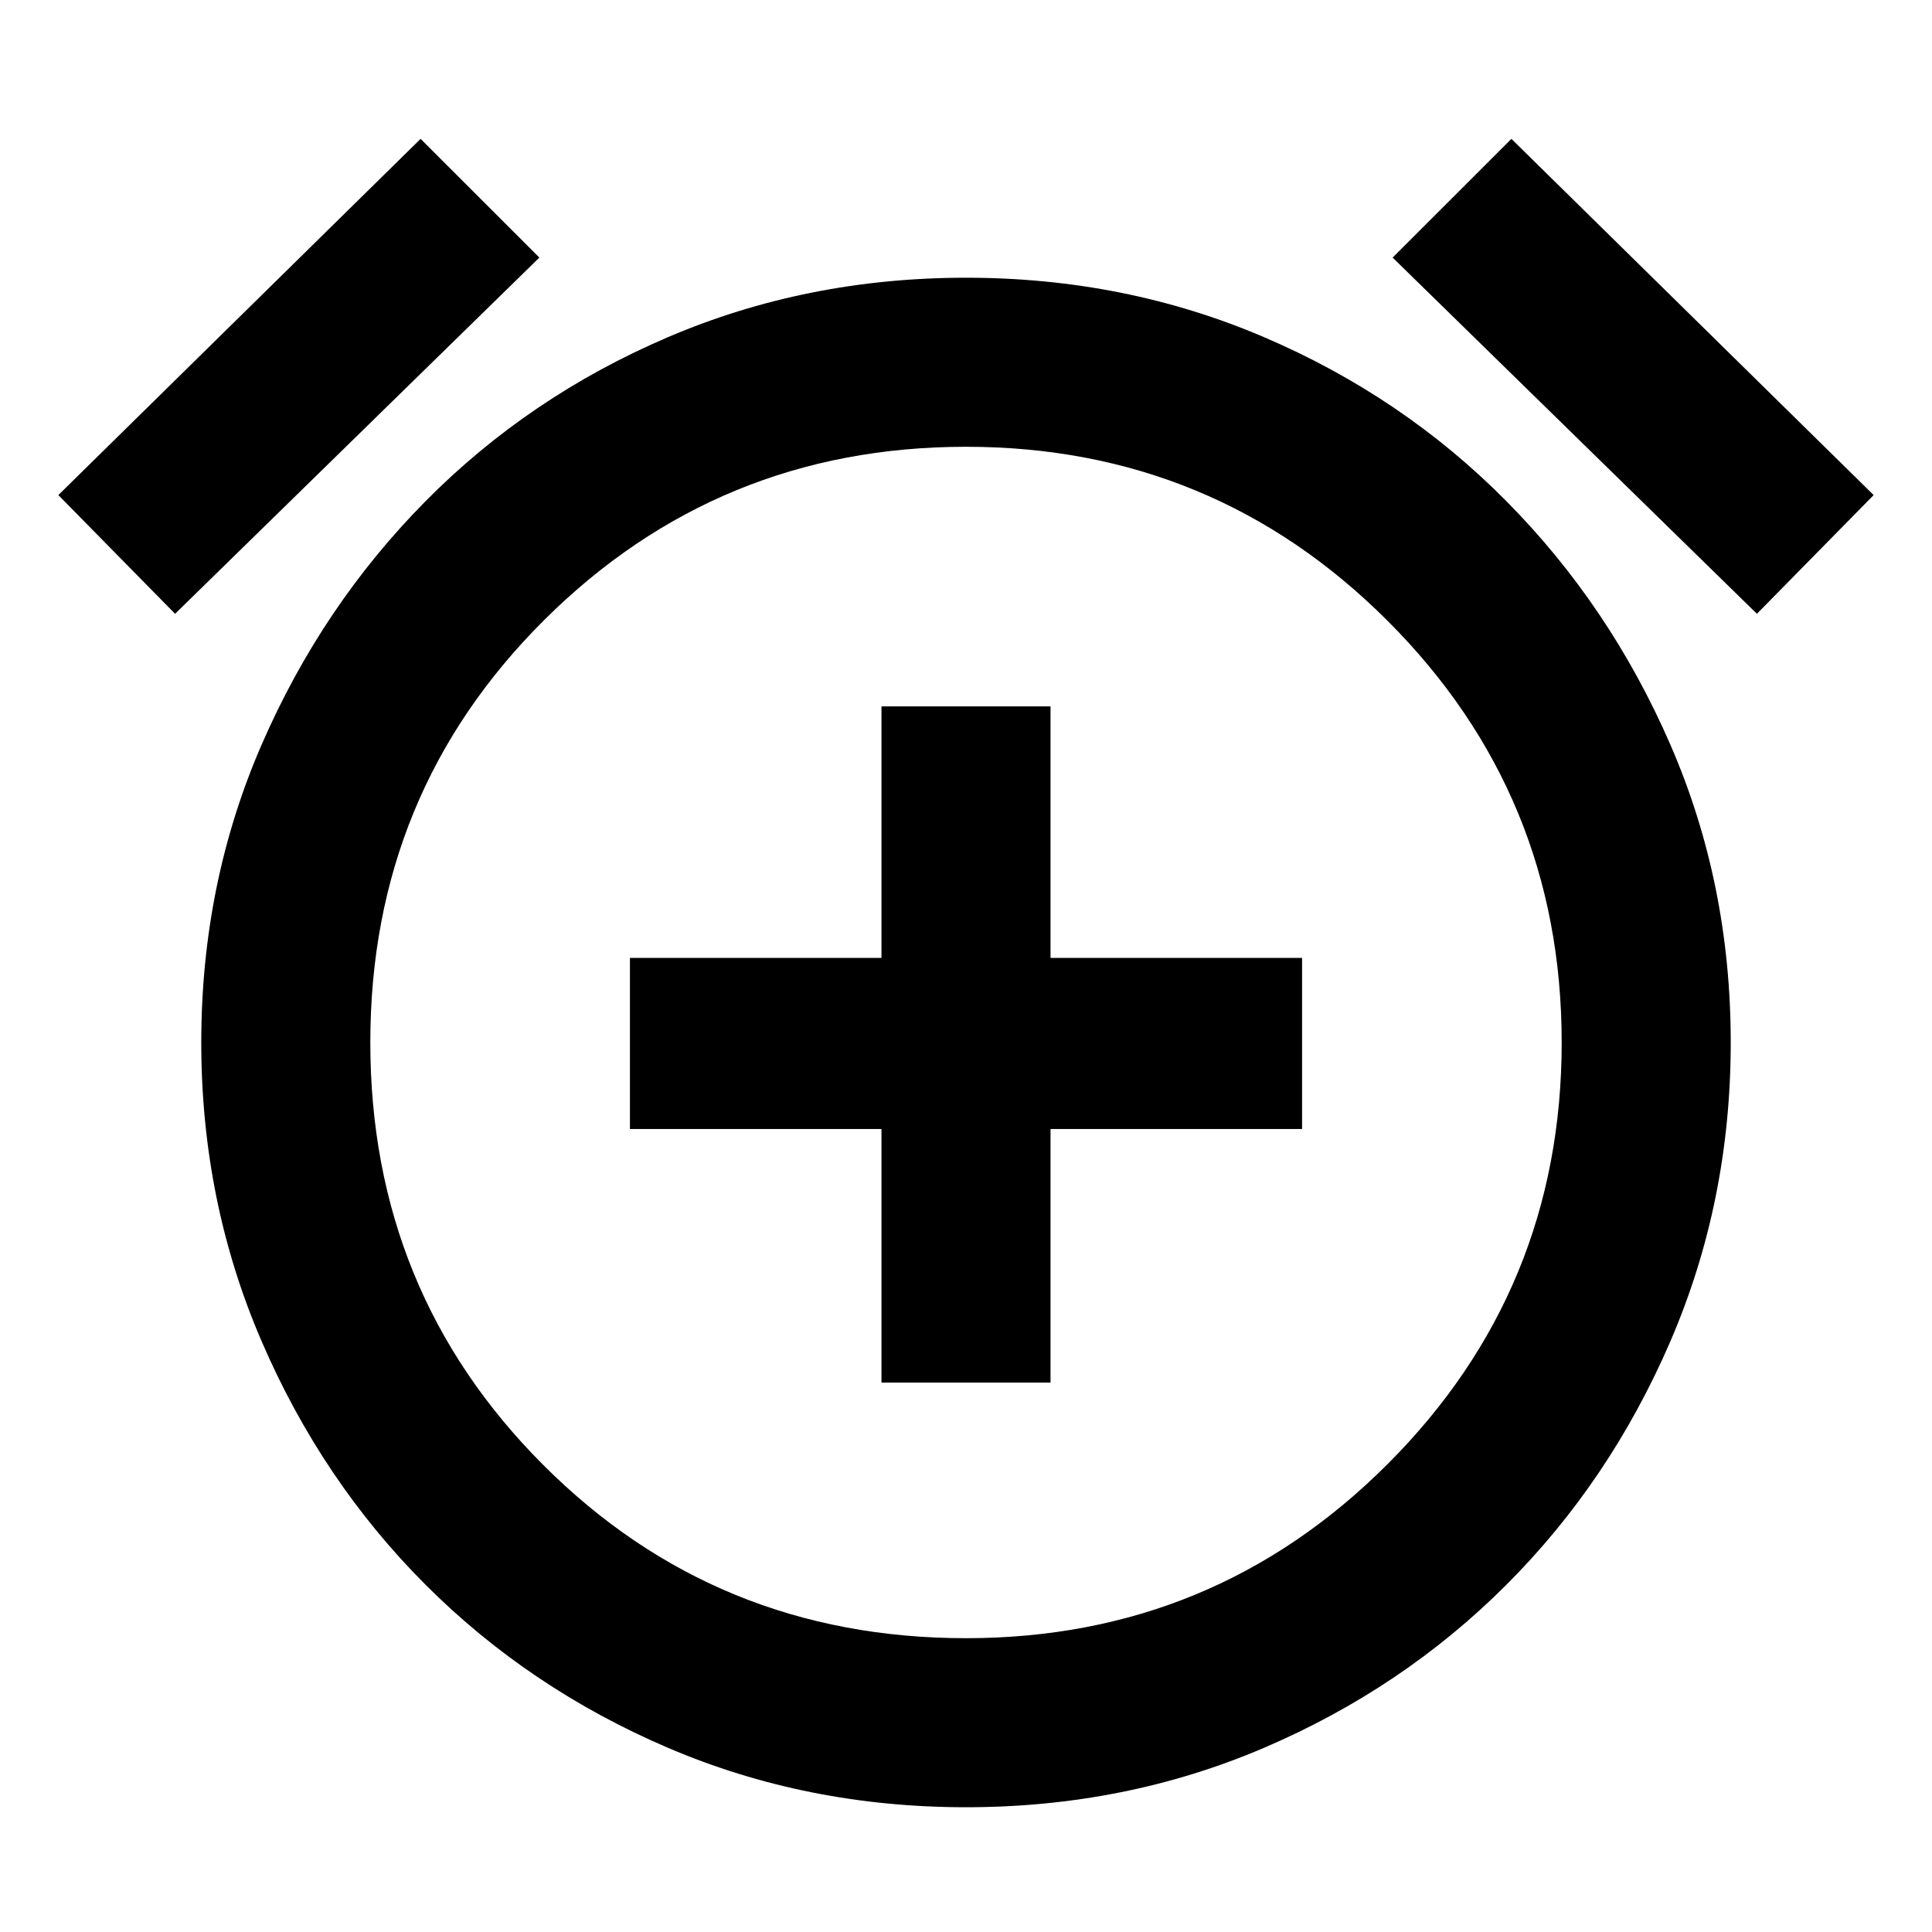 <svg xmlns="http://www.w3.org/2000/svg" height="40" width="40"><path d="M18.25 28.625H21.75V23.375H26.958V19.833H21.75V14.625H18.25V19.833H13.042V23.375H18.25ZM20 37.417Q16.708 37.417 13.833 36.188Q10.958 34.958 8.812 32.812Q6.667 30.667 5.417 27.771Q4.167 24.875 4.167 21.583Q4.167 18.292 5.417 15.417Q6.667 12.542 8.812 10.375Q10.958 8.208 13.833 6.979Q16.708 5.75 20 5.75Q23.292 5.75 26.167 6.979Q29.042 8.208 31.187 10.375Q33.333 12.542 34.583 15.417Q35.833 18.292 35.833 21.583Q35.833 24.875 34.583 27.771Q33.333 30.667 31.187 32.812Q29.042 34.958 26.167 36.188Q23.292 37.417 20 37.417ZM20 21.625Q20 21.625 20 21.625Q20 21.625 20 21.625Q20 21.625 20 21.625Q20 21.625 20 21.625Q20 21.625 20 21.625Q20 21.625 20 21.625Q20 21.625 20 21.625Q20 21.625 20 21.625ZM8.708 2.875 11.167 5.333 3.625 12.708 1.208 10.25ZM31.292 2.875 38.792 10.25 36.375 12.708 28.833 5.333ZM20 33.917Q25.125 33.917 28.729 30.312Q32.333 26.708 32.333 21.583Q32.333 16.458 28.729 12.854Q25.125 9.25 20 9.25Q14.875 9.25 11.271 12.833Q7.667 16.417 7.667 21.583Q7.667 26.75 11.25 30.333Q14.833 33.917 20 33.917Z"/></svg>